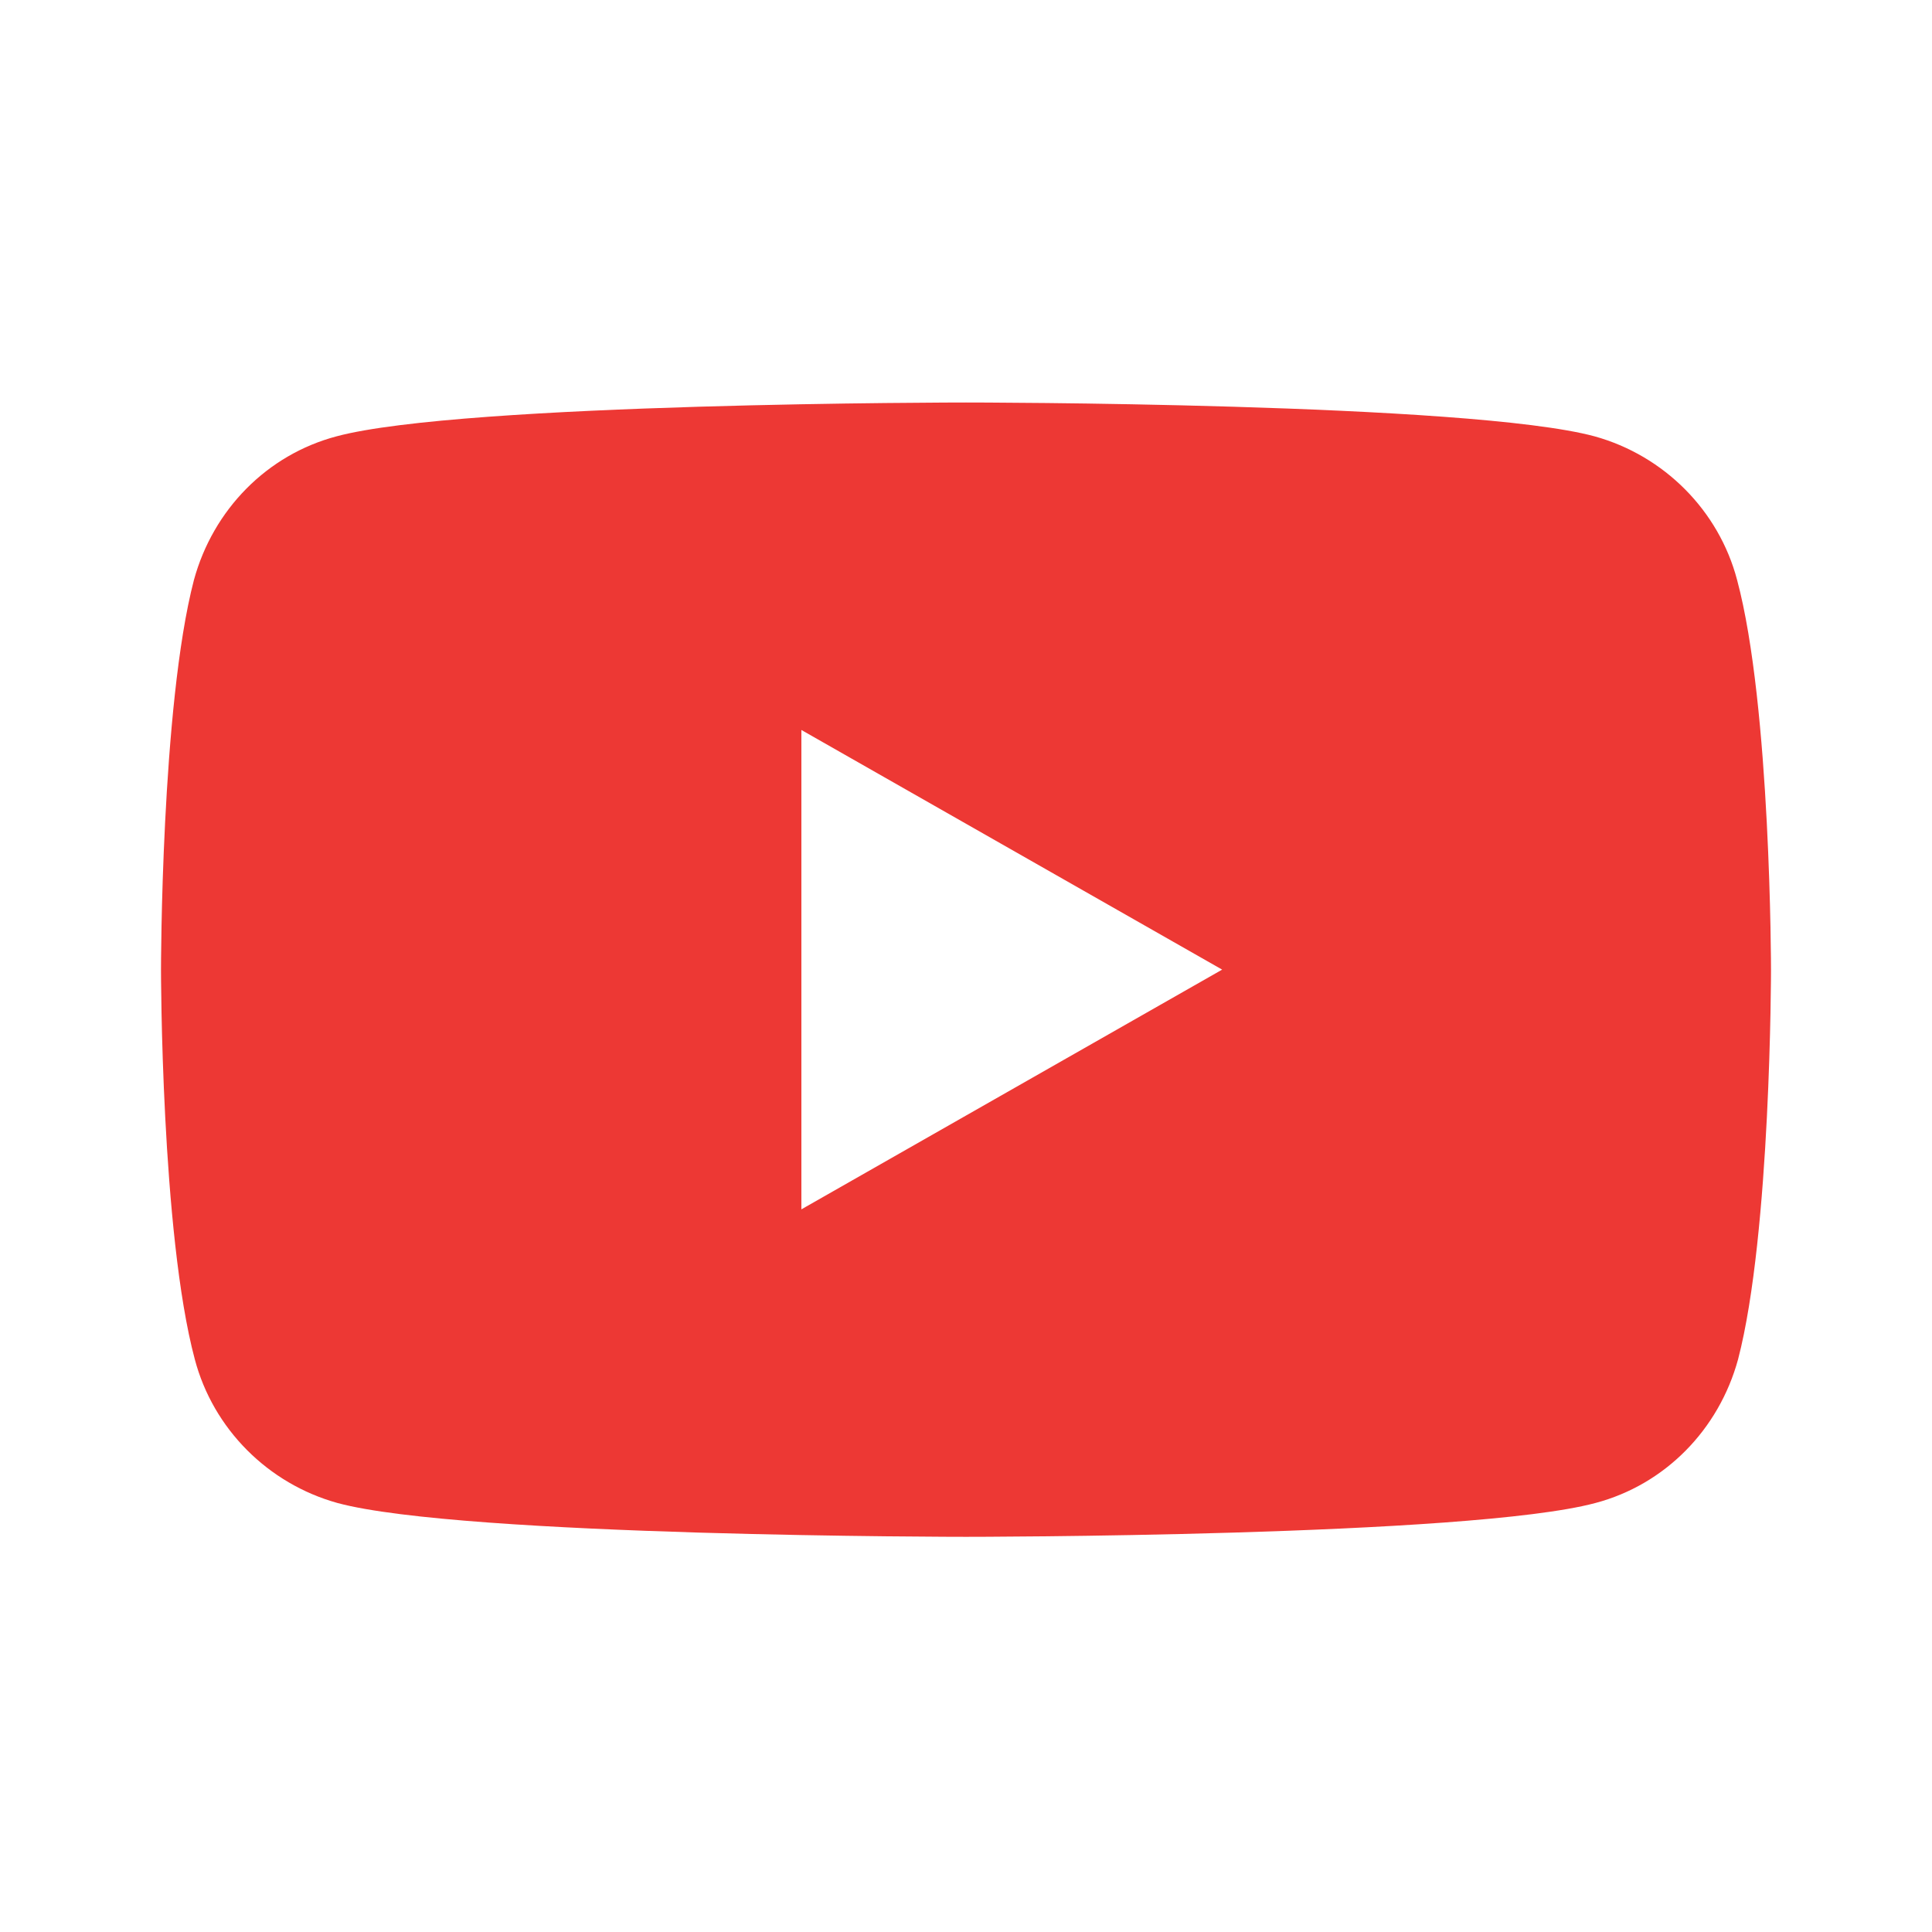 <svg width="24" height="24" viewBox="0 0 24 24" fill="none" xmlns="http://www.w3.org/2000/svg">
<path fill-rule="evenodd" clip-rule="evenodd" d="M19.807 5.42C20.671 5.659 21.352 6.341 21.579 7.205C22 8.773 22 12.046 22 12.046C22 12.046 22 15.318 21.591 16.886C21.352 17.761 20.682 18.443 19.818 18.671C18.25 19.091 12 19.091 12 19.091C12 19.091 5.75 19.091 4.193 18.671C3.33 18.432 2.648 17.75 2.42 16.886C2 15.318 2 12.046 2 12.046C2 12.046 2 8.773 2.409 7.205C2.648 6.33 3.318 5.648 4.182 5.42C5.75 5 12 5 12 5C12 5 18.25 5 19.807 5.42ZM15.182 12.045L9.955 15.023V9.068L15.182 12.045Z" fill="#ed3834"/>
</svg>
